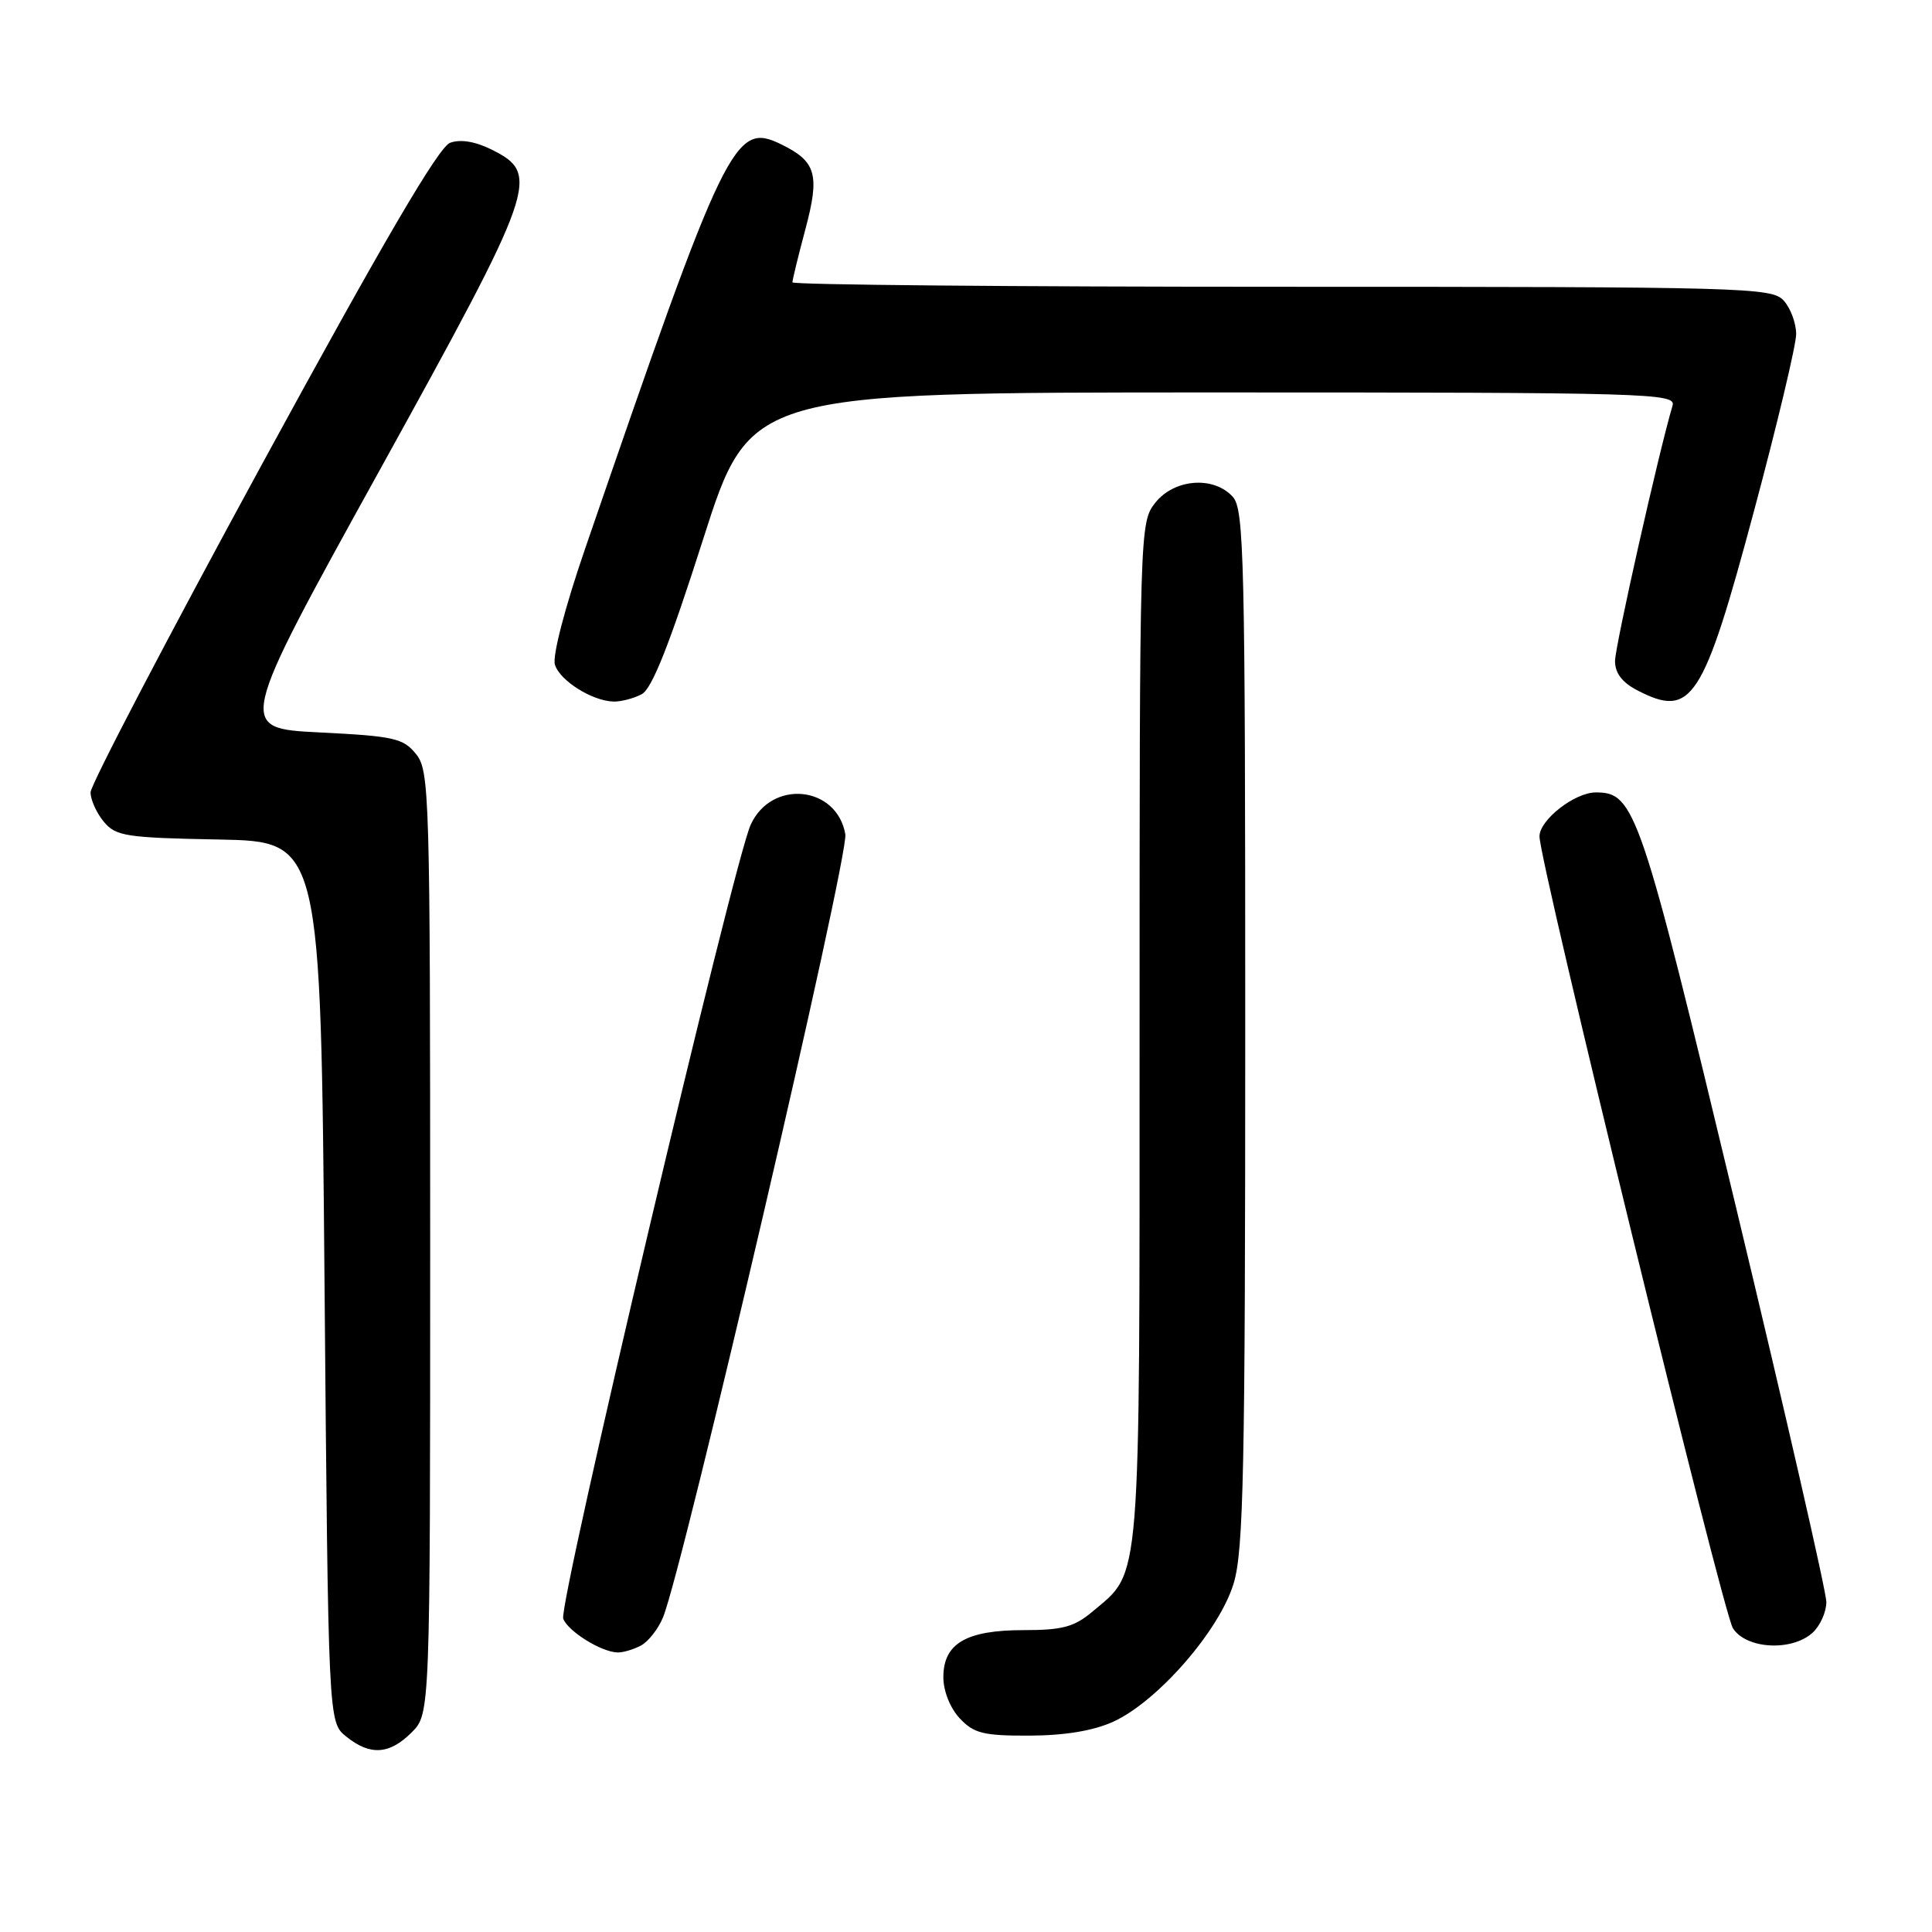 <?xml version="1.0" encoding="UTF-8" standalone="no"?>
<!DOCTYPE svg PUBLIC "-//W3C//DTD SVG 1.1//EN" "http://www.w3.org/Graphics/SVG/1.1/DTD/svg11.dtd" >
<svg xmlns="http://www.w3.org/2000/svg" xmlns:xlink="http://www.w3.org/1999/xlink" version="1.1" viewBox="0 0 256 256">
 <g >
 <path fill="currentColor"
d=" M 54.55 229.55 C 57.00 227.09 57.00 227.09 57.00 164.66 C 57.00 105.10 56.91 102.11 55.12 99.91 C 53.43 97.81 52.19 97.54 42.33 97.05 C 31.41 96.50 31.41 96.50 50.20 62.50 C 71.15 24.58 71.67 23.08 65.14 19.82 C 62.97 18.74 61.02 18.42 59.64 18.92 C 58.13 19.47 50.82 31.95 34.75 61.45 C 22.24 84.42 12.00 104.01 12.00 104.99 C 12.00 105.97 12.79 107.72 13.75 108.88 C 15.35 110.80 16.67 111.01 29.00 111.24 C 42.50 111.50 42.50 111.50 43.00 169.84 C 43.50 228.18 43.50 228.18 45.86 230.09 C 49.03 232.66 51.60 232.50 54.55 229.55 Z  M 147.50 228.14 C 153.40 225.46 161.63 216.00 163.48 209.76 C 164.78 205.39 165.00 194.55 165.00 136.15 C 165.00 73.82 164.85 67.49 163.35 65.83 C 160.81 63.03 155.59 63.44 153.07 66.63 C 151.02 69.24 151.00 70.00 151.00 136.73 C 151.00 211.04 151.24 208.10 144.80 213.51 C 142.35 215.58 140.79 216.00 135.65 216.00 C 128.01 216.00 125.00 217.77 125.00 222.24 C 125.00 224.08 125.90 226.33 127.17 227.69 C 129.05 229.69 130.31 230.00 136.42 229.98 C 141.09 229.96 144.86 229.34 147.50 228.14 Z  M 84.93 218.04 C 85.92 217.51 87.24 215.82 87.86 214.29 C 90.54 207.70 112.51 113.35 112.01 110.54 C 110.88 104.09 102.23 103.23 99.47 109.28 C 97.19 114.27 73.95 212.71 74.63 214.49 C 75.28 216.17 79.65 218.89 81.82 218.96 C 82.54 218.98 83.94 218.57 84.93 218.04 Z  M 240.17 216.35 C 241.18 215.43 242.00 213.60 242.00 212.27 C 242.00 210.94 236.59 187.28 229.97 159.71 C 217.36 107.15 216.63 105.00 211.46 105.00 C 208.66 105.00 204.00 108.63 203.99 110.82 C 203.98 114.22 228.25 213.58 229.62 215.75 C 231.37 218.51 237.40 218.85 240.17 216.35 Z  M 85.04 91.98 C 86.40 91.25 88.72 85.38 93.16 71.48 C 99.38 52.00 99.38 52.00 160.75 52.00 C 218.74 52.00 222.11 52.10 221.62 53.75 C 219.80 59.87 214.00 85.64 214.00 87.59 C 214.00 89.19 214.95 90.44 216.95 91.47 C 224.17 95.21 225.66 92.91 232.42 67.69 C 235.49 56.24 238.00 45.70 238.00 44.27 C 238.00 42.83 237.26 40.83 236.35 39.83 C 234.77 38.09 231.40 38.00 169.85 38.00 C 134.18 38.00 105.00 37.74 105.00 37.41 C 105.00 37.09 105.77 33.92 106.72 30.37 C 108.65 23.14 108.16 21.40 103.54 19.14 C 97.32 16.09 96.22 18.35 77.49 72.82 C 74.84 80.54 73.17 86.96 73.53 88.08 C 74.20 90.21 78.49 92.90 81.32 92.96 C 82.31 92.98 83.99 92.54 85.04 91.98 Z "/>
</g>
</svg>